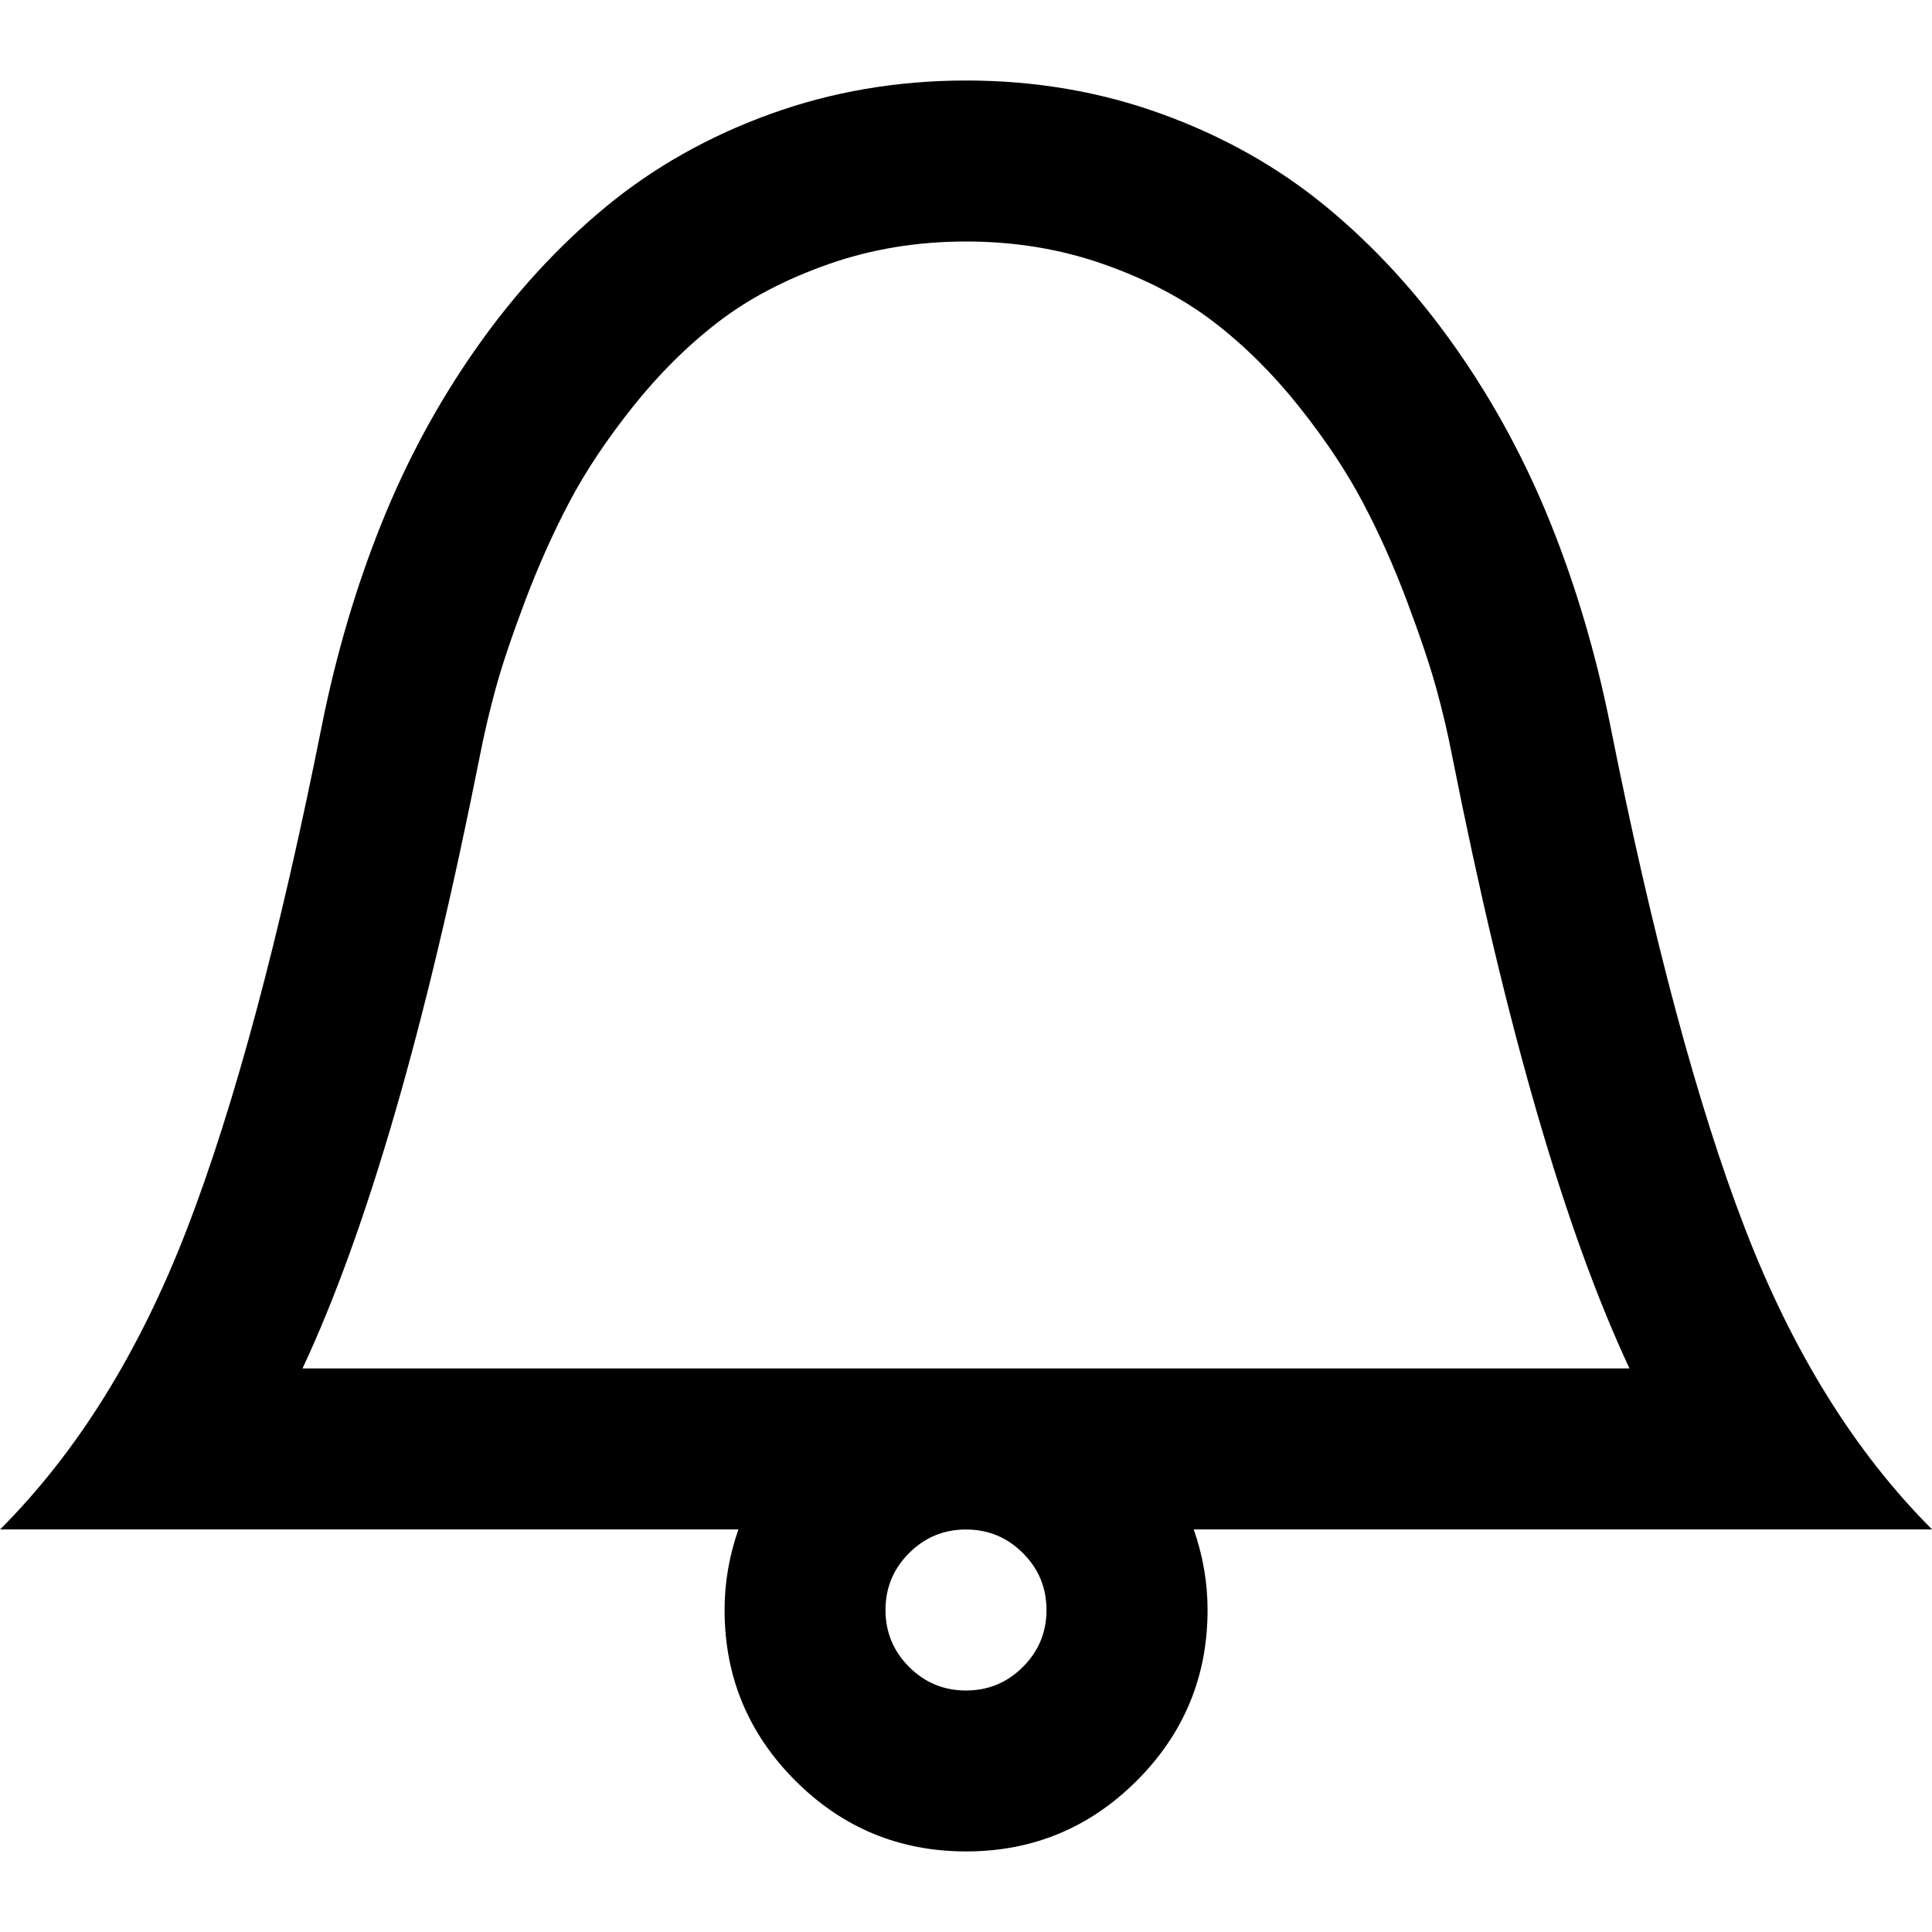 <svg xmlns="http://www.w3.org/2000/svg" width="24" height="24"><path d="M12 1q1.289 0 2.438.418t2.039 1.152 1.602 1.746 1.184 2.187.738 2.496q.789 3.961 1.676 6.262t2.324 3.738h-9.172q.172.492.172 1 0 1.242-.879 2.121t-2.121.879-2.121-.879-.879-2.121q0-.508.172-1H.001q1.437-1.437 2.324-3.738t1.676-6.262q.266-1.32.738-2.496t1.184-2.187T7.525 2.57t2.039-1.152T12.002 1zm0 18q-.414 0-.707.293T11 20t.293.707T12 21t.707-.293T13 20t-.293-.707T12 19zm0-16q-.906 0-1.707.281T8.922 4 7.863 5.051 7.07 6.242t-.551 1.234-.363 1.082-.195.832q-1 5.039-2.203 7.609h16.484q-1.203-2.57-2.203-7.609-.078-.406-.195-.832t-.363-1.082-.551-1.234-.793-1.191T15.078 4t-1.371-.719T12 3z"/></svg>